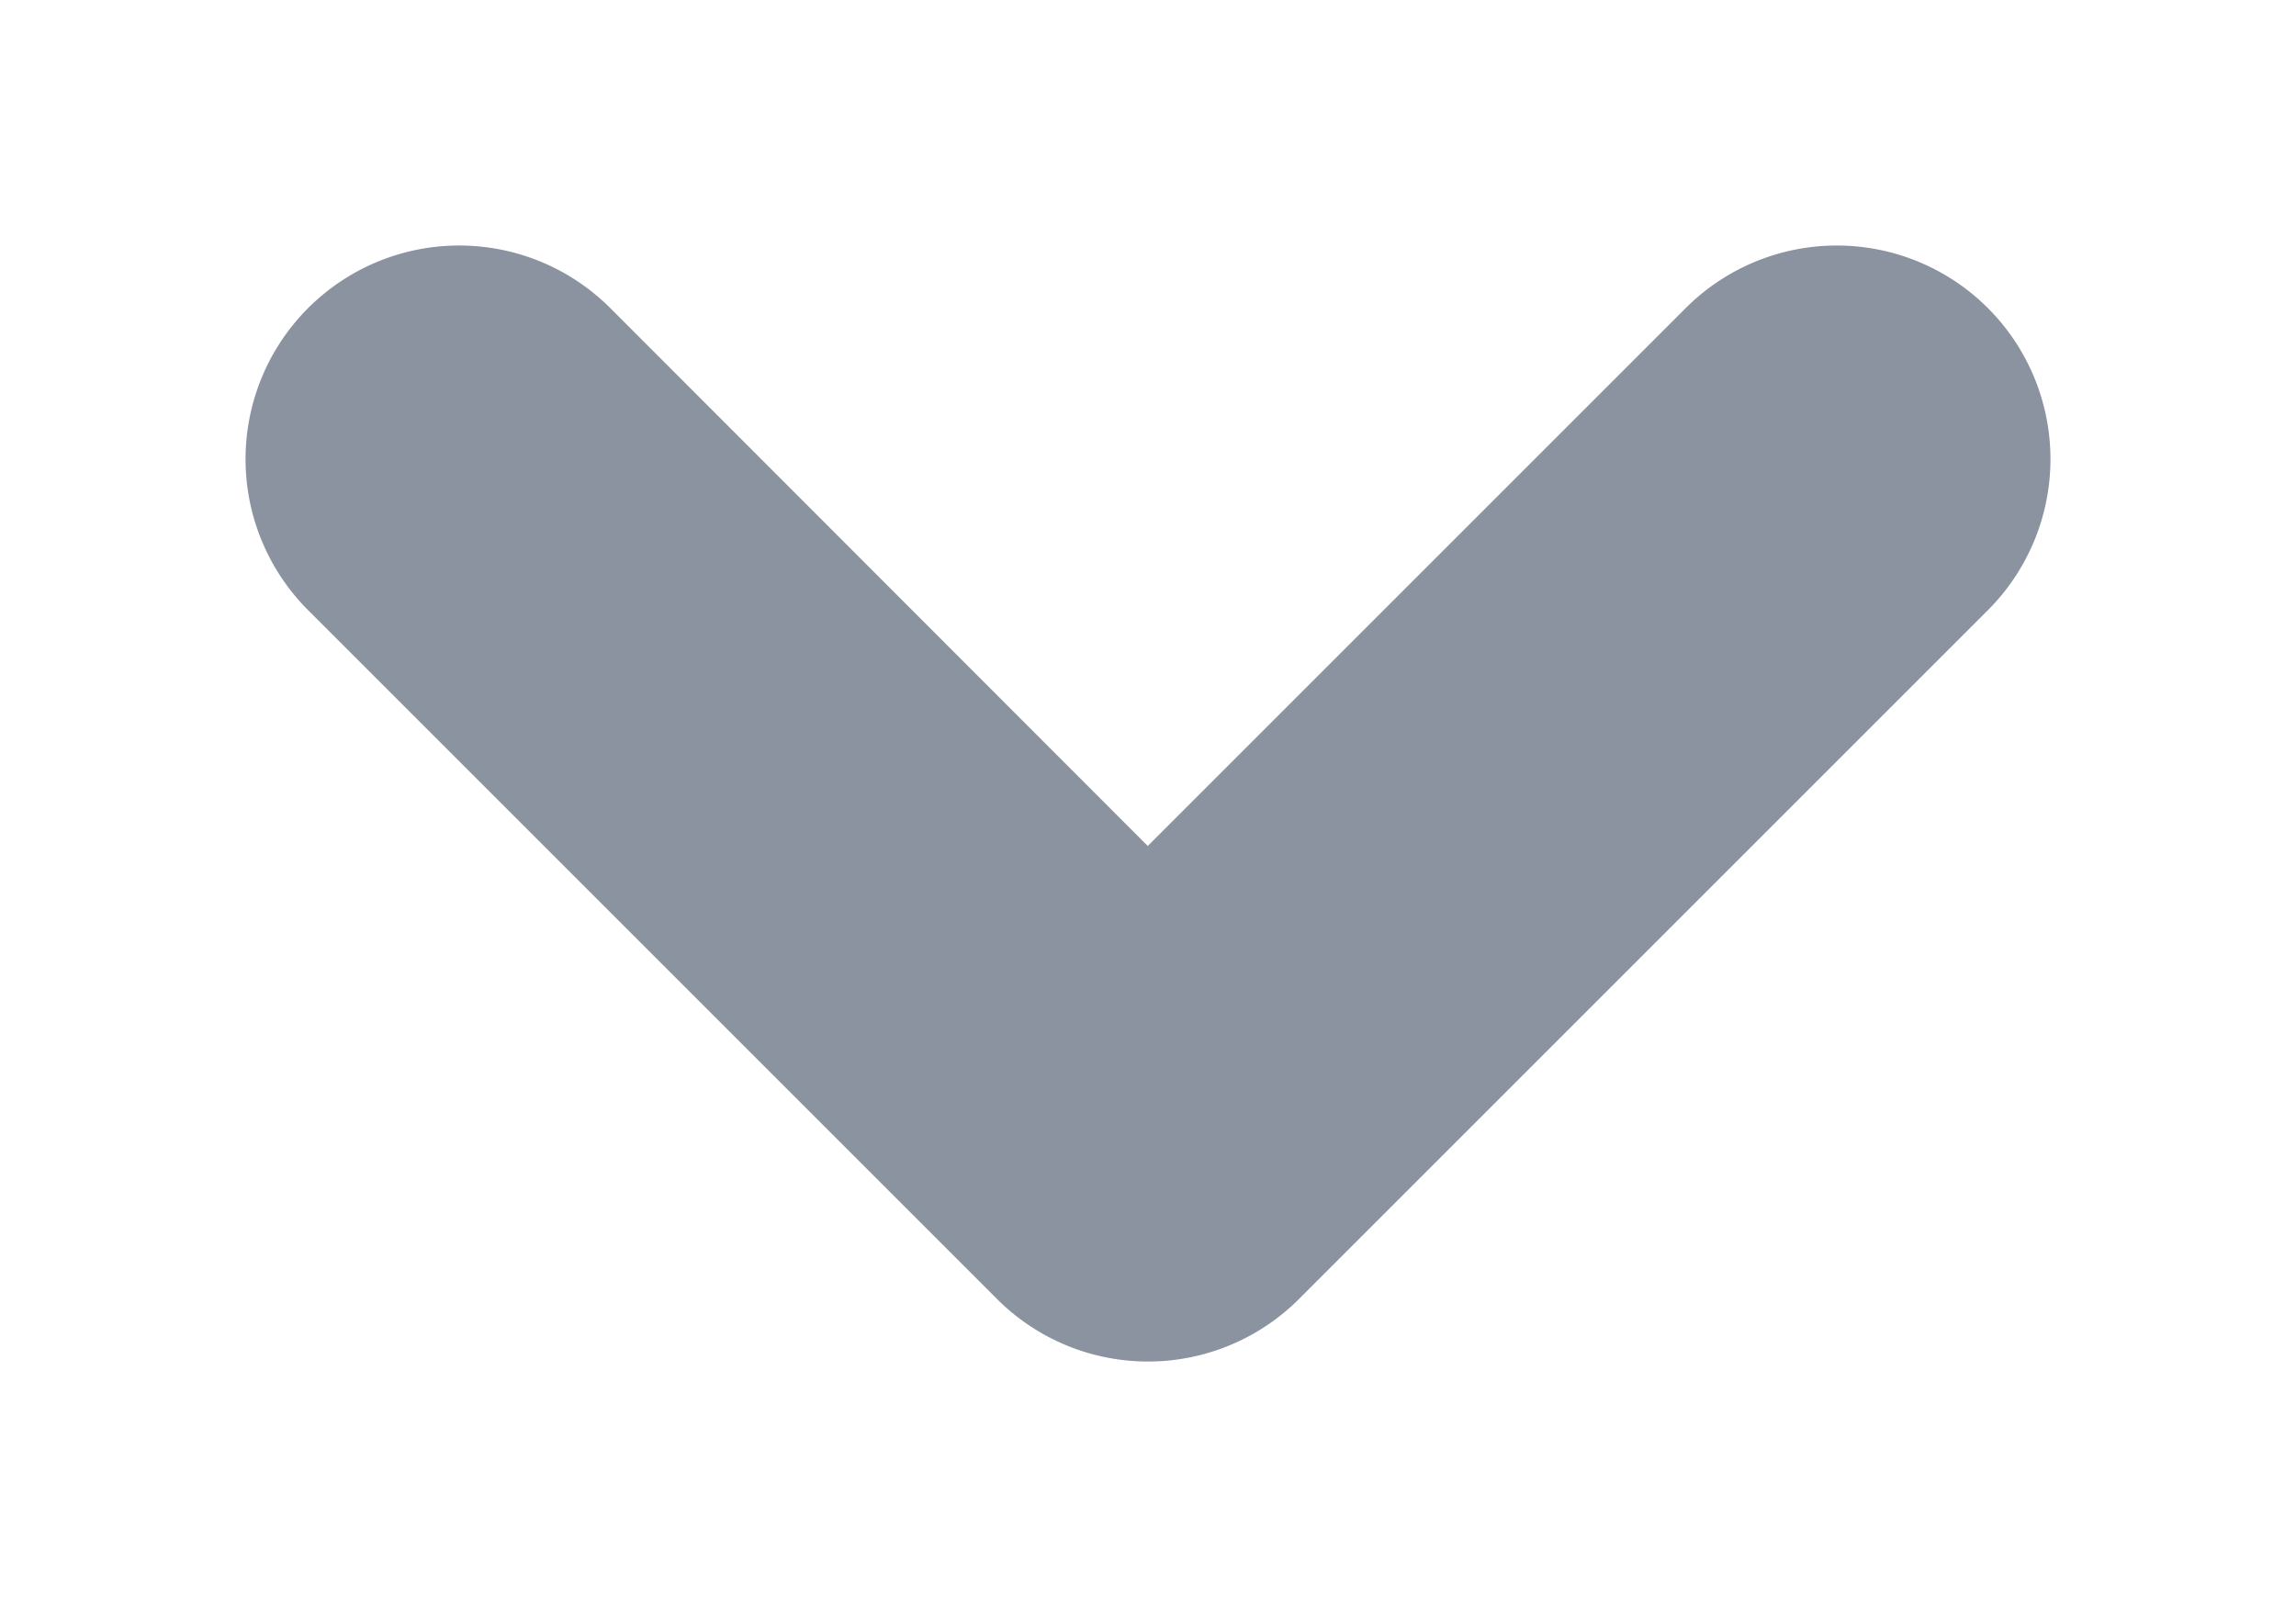 <svg width="10" height="7" viewBox="0 0 10 7" xmlns="http://www.w3.org/2000/svg">
    <path d="M7.342 1.342a.93.93 0 0 1 1.316 1.316l-3 3a.93.93 0 0 1-1.316 0l-3-3a.93.93 0 0 1 1.316-1.316l2.341 2.343 2.343-2.343z" fill="#8B93A0" fill-rule="nonzero"/>
</svg>
